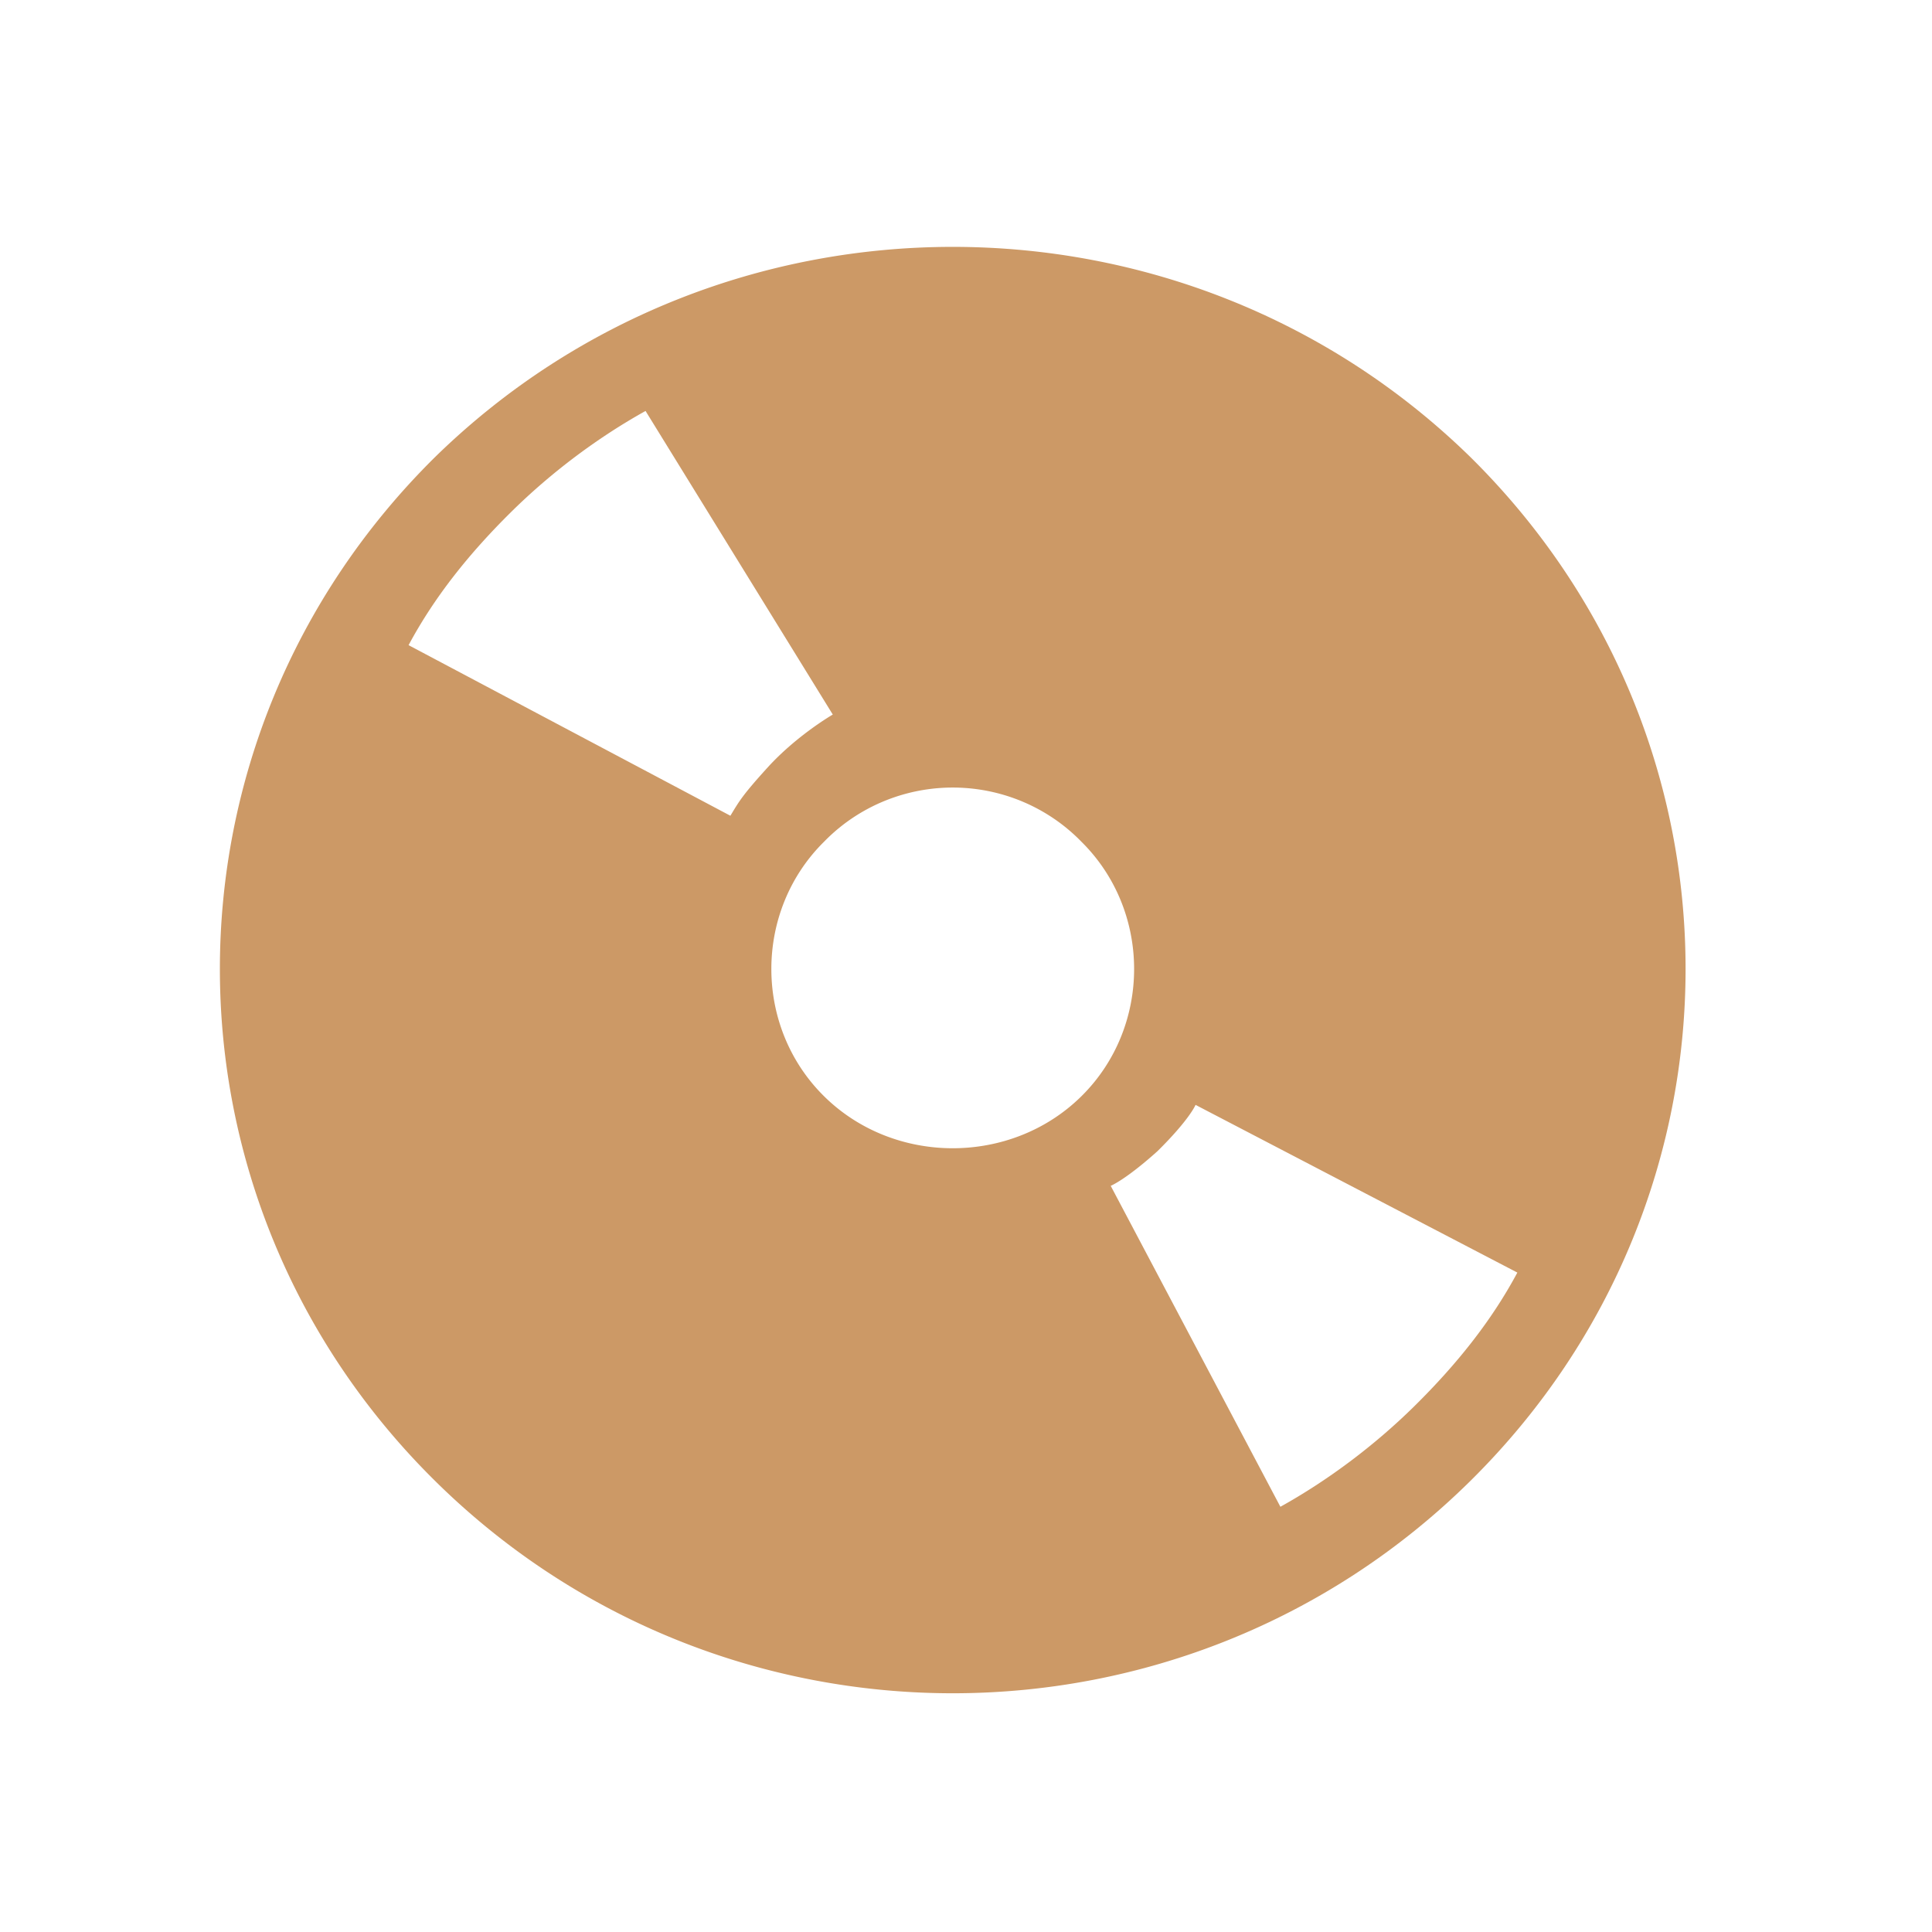 <?xml version="1.0" encoding="UTF-8" standalone="no"?>
<!-- Created with Inkscape (http://www.inkscape.org/) -->

<svg
   version="1.1"
   id="svg9"
   width="512"
   height="512"
   viewBox="0 0 512 512"
   sodipodi:docname="img.svg"
   inkscape:version="1.1.1 (3bf5ae0d25, 2021-09-20)"
   xmlns:inkscape="http://www.inkscape.org/namespaces/inkscape"
   xmlns:sodipodi="http://sodipodi.sourceforge.net/DTD/sodipodi-0.dtd"
   xmlns="http://www.w3.org/2000/svg"
   xmlns:svg="http://www.w3.org/2000/svg">
  <defs
     id="defs13" />
  <sodipodi:namedview
     id="namedview11"
     pagecolor="#ffffff"
     bordercolor="#666666"
     borderopacity="1.0"
     inkscape:pageshadow="2"
     inkscape:pageopacity="0.0"
     inkscape:pagecheckerboard="0"
     showgrid="true"
     inkscape:zoom="0.97070312"
     inkscape:cx="234.3662"
     inkscape:cy="291.02616"
     inkscape:window-width="1366"
     inkscape:window-height="705"
     inkscape:window-x="-8"
     inkscape:window-y="-8"
     inkscape:window-maximized="1"
     inkscape:current-layer="g15">
    <inkscape:grid
       type="xygrid"
       id="grid381" />
  </sodipodi:namedview>
  <g
     inkscape:groupmode="layer"
     inkscape:label="Image"
     id="g15">
    <path
       style="fill:#000000"
       id="path117"
       d="" />
    <path
       class="st1"
       d="m 115.256,121.168 c -75.979,75.091 -75.979,196.156 0,271.246 75.979,75.091 198.476,75.091 274.455,0 75.979,-75.091 75.979,-196.156 0,-271.246 -75.979,-74.325 -198.476,-74.325 -274.455,0 z m 286.86,216.078 c -6.978,13.026 -16.281,24.519 -27.135,35.247 -10.854,10.727 -23.259,19.922 -35.664,26.818 l -44.967,-85.052 c 0,0 3.876,-1.533 12.405,-9.195 8.528,-8.429 10.079,-12.26 10.079,-12.26 z M 286.597,223.077 c 9.304,9.195 13.955,21.455 13.955,33.714 0,12.26 -4.652,24.519 -13.955,33.714 -18.607,18.39 -49.619,18.39 -68.226,0 -9.304,-9.195 -13.955,-21.455 -13.955,-33.714 0,-12.26 4.652,-24.519 13.955,-33.714 a 47.293,46.74 0 0 1 68.226,0 z m -65.9,-33.714 c 0,0 -9.304,5.364 -17.057,13.792 -6.978,7.662 -7.753,9.195 -10.079,13.026 l -85.283,-45.208 c 6.978,-13.026 16.281,-24.519 27.135,-35.247 10.854,-10.727 23.259,-19.922 35.664,-26.818 z"
       id="path10"
       style="fill:#cc9966;stroke-width:7.708" />
  </g>
</svg>
